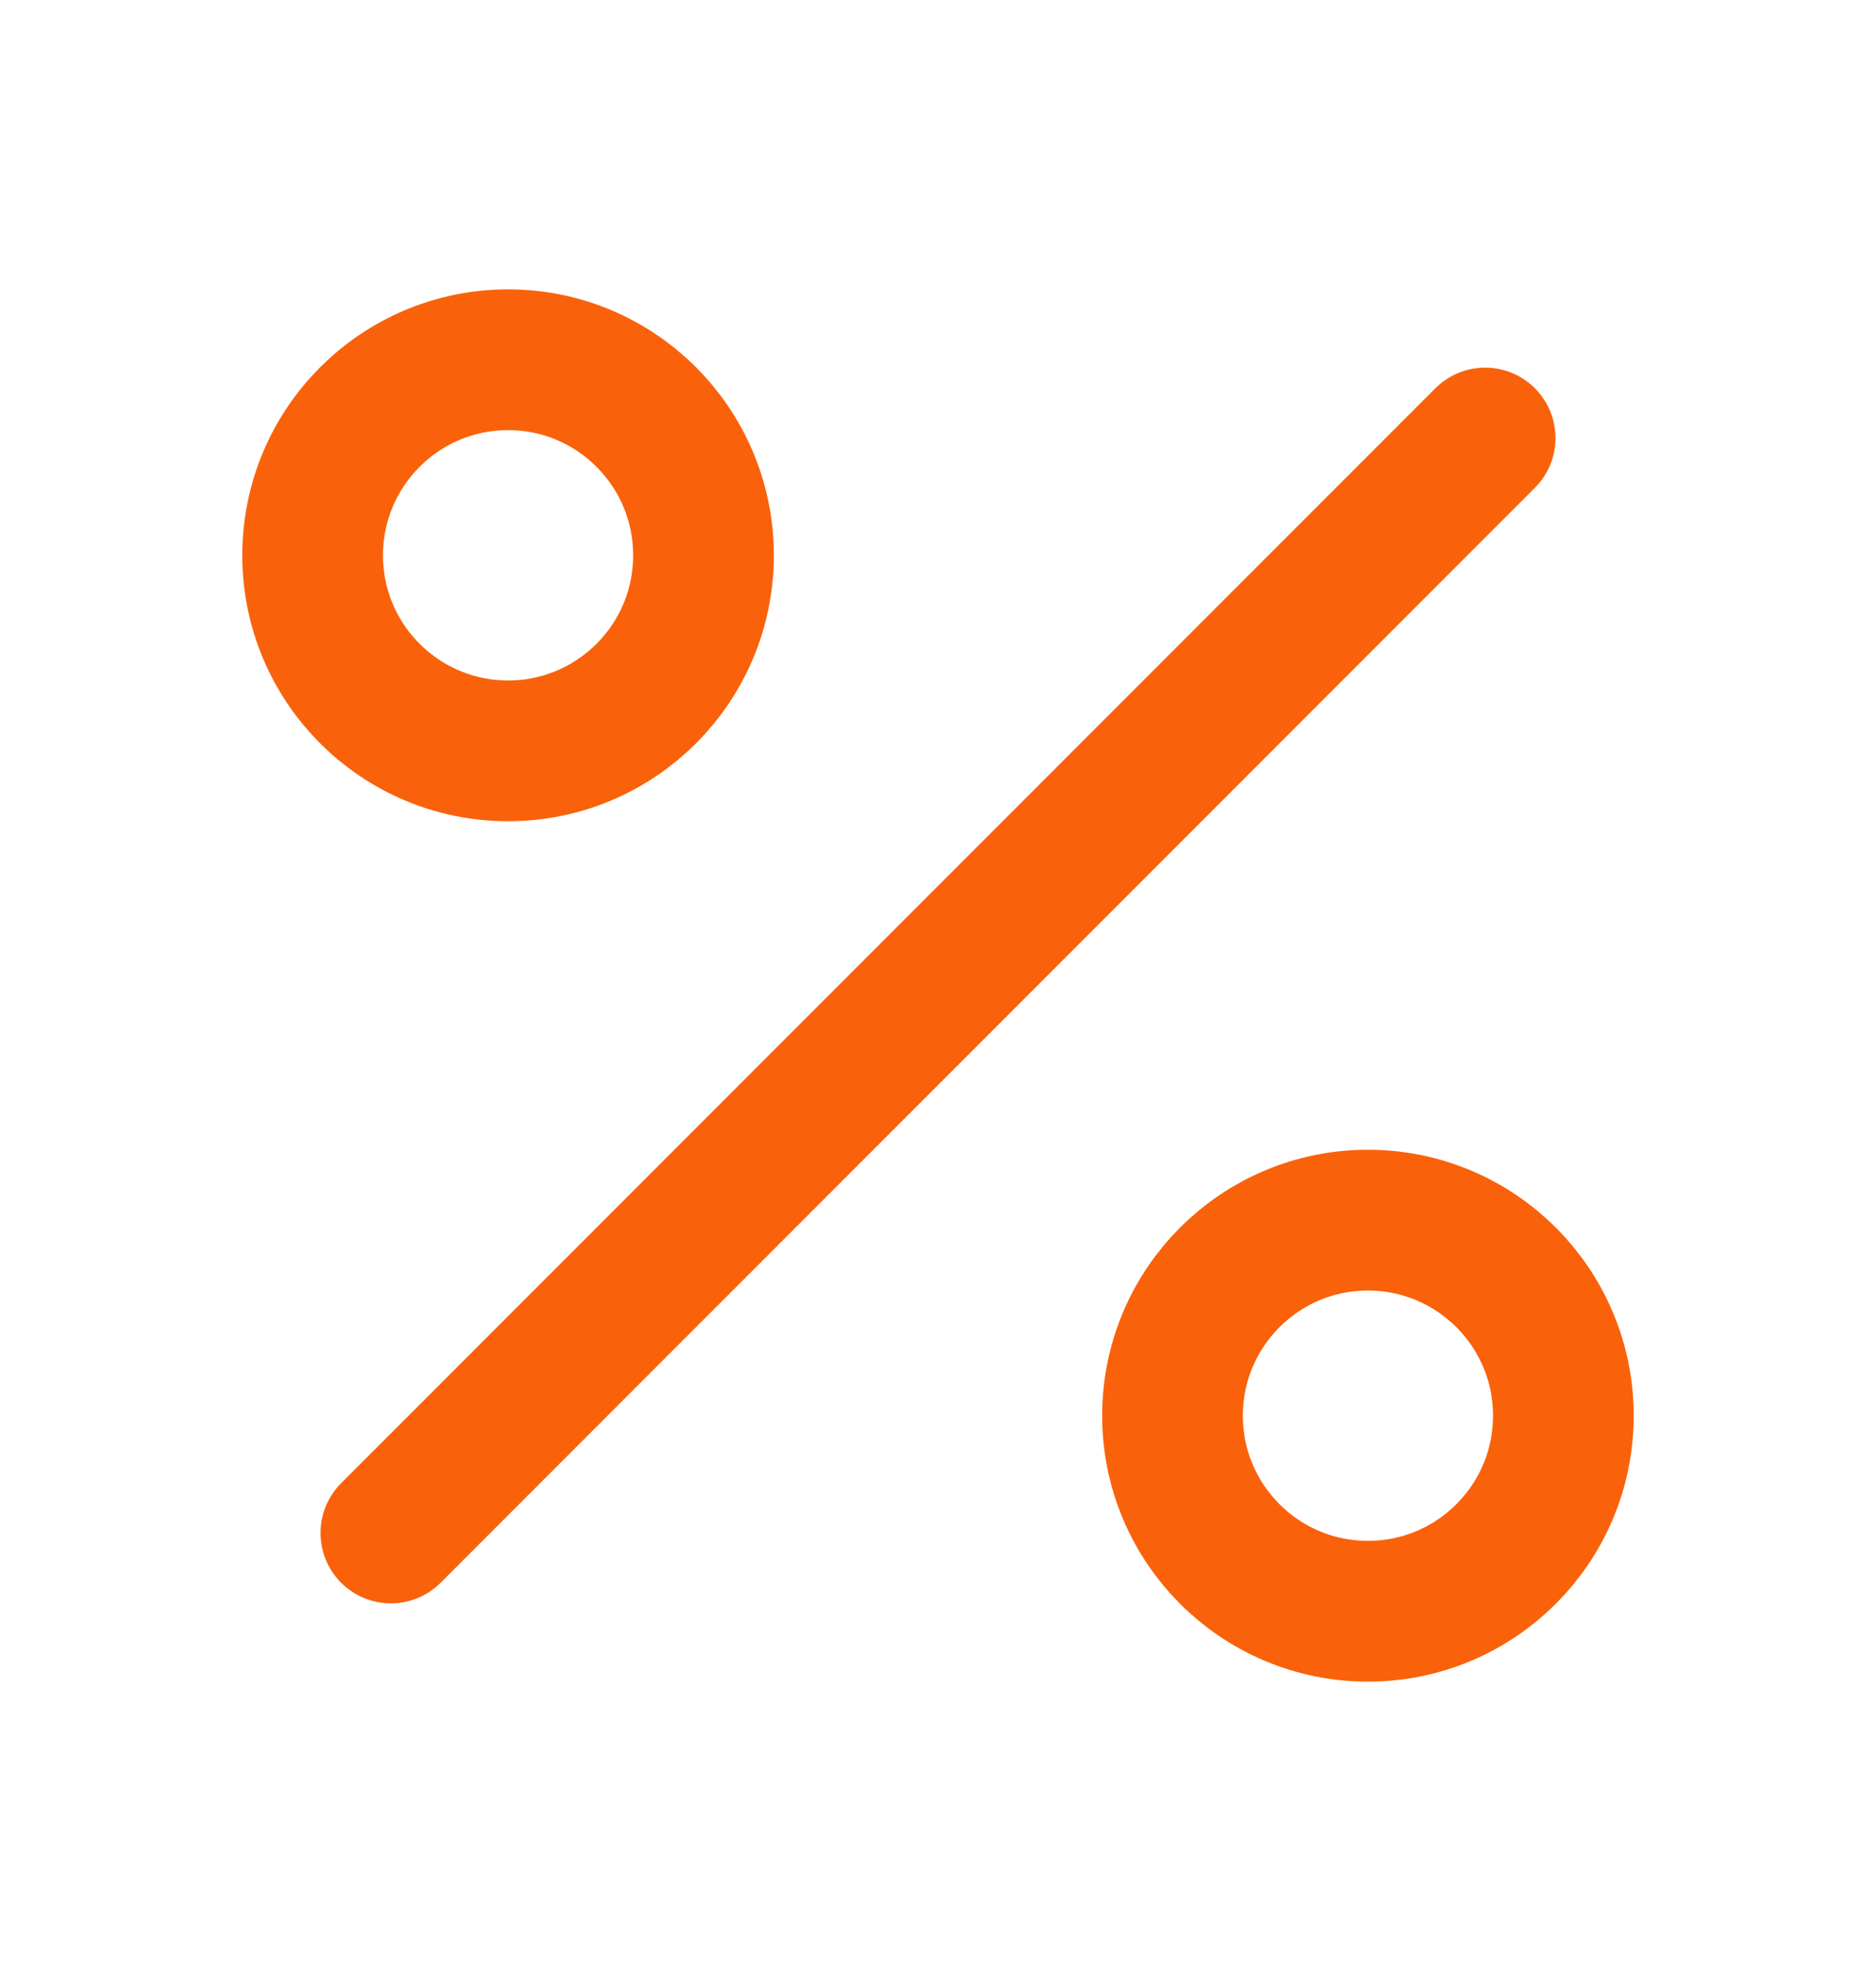 <svg width="20" height="21" viewBox="0 0 20 21" fill="none" xmlns="http://www.w3.org/2000/svg">
<g id="fi:percent">
<path id="Vector" d="M15.833 4.667L4.167 16.333" stroke="#F9620B" stroke-width="1.5" stroke-linecap="round" stroke-linejoin="round"/>
<path id="Vector_2" d="M14.583 17.167C15.734 17.167 16.667 16.234 16.667 15.083C16.667 13.933 15.734 13 14.583 13C13.433 13 12.5 13.933 12.5 15.083C12.5 16.234 13.433 17.167 14.583 17.167Z" stroke="#F9620B" stroke-width="1.5" stroke-linecap="round" stroke-linejoin="round"/>
<path id="Vector_3" d="M5.417 8C6.567 8 7.5 7.067 7.5 5.917C7.5 4.766 6.567 3.833 5.417 3.833C4.266 3.833 3.333 4.766 3.333 5.917C3.333 7.067 4.266 8 5.417 8Z" stroke="#F9620B" stroke-width="1.5" stroke-linecap="round" stroke-linejoin="round"/>
</g>
</svg>
